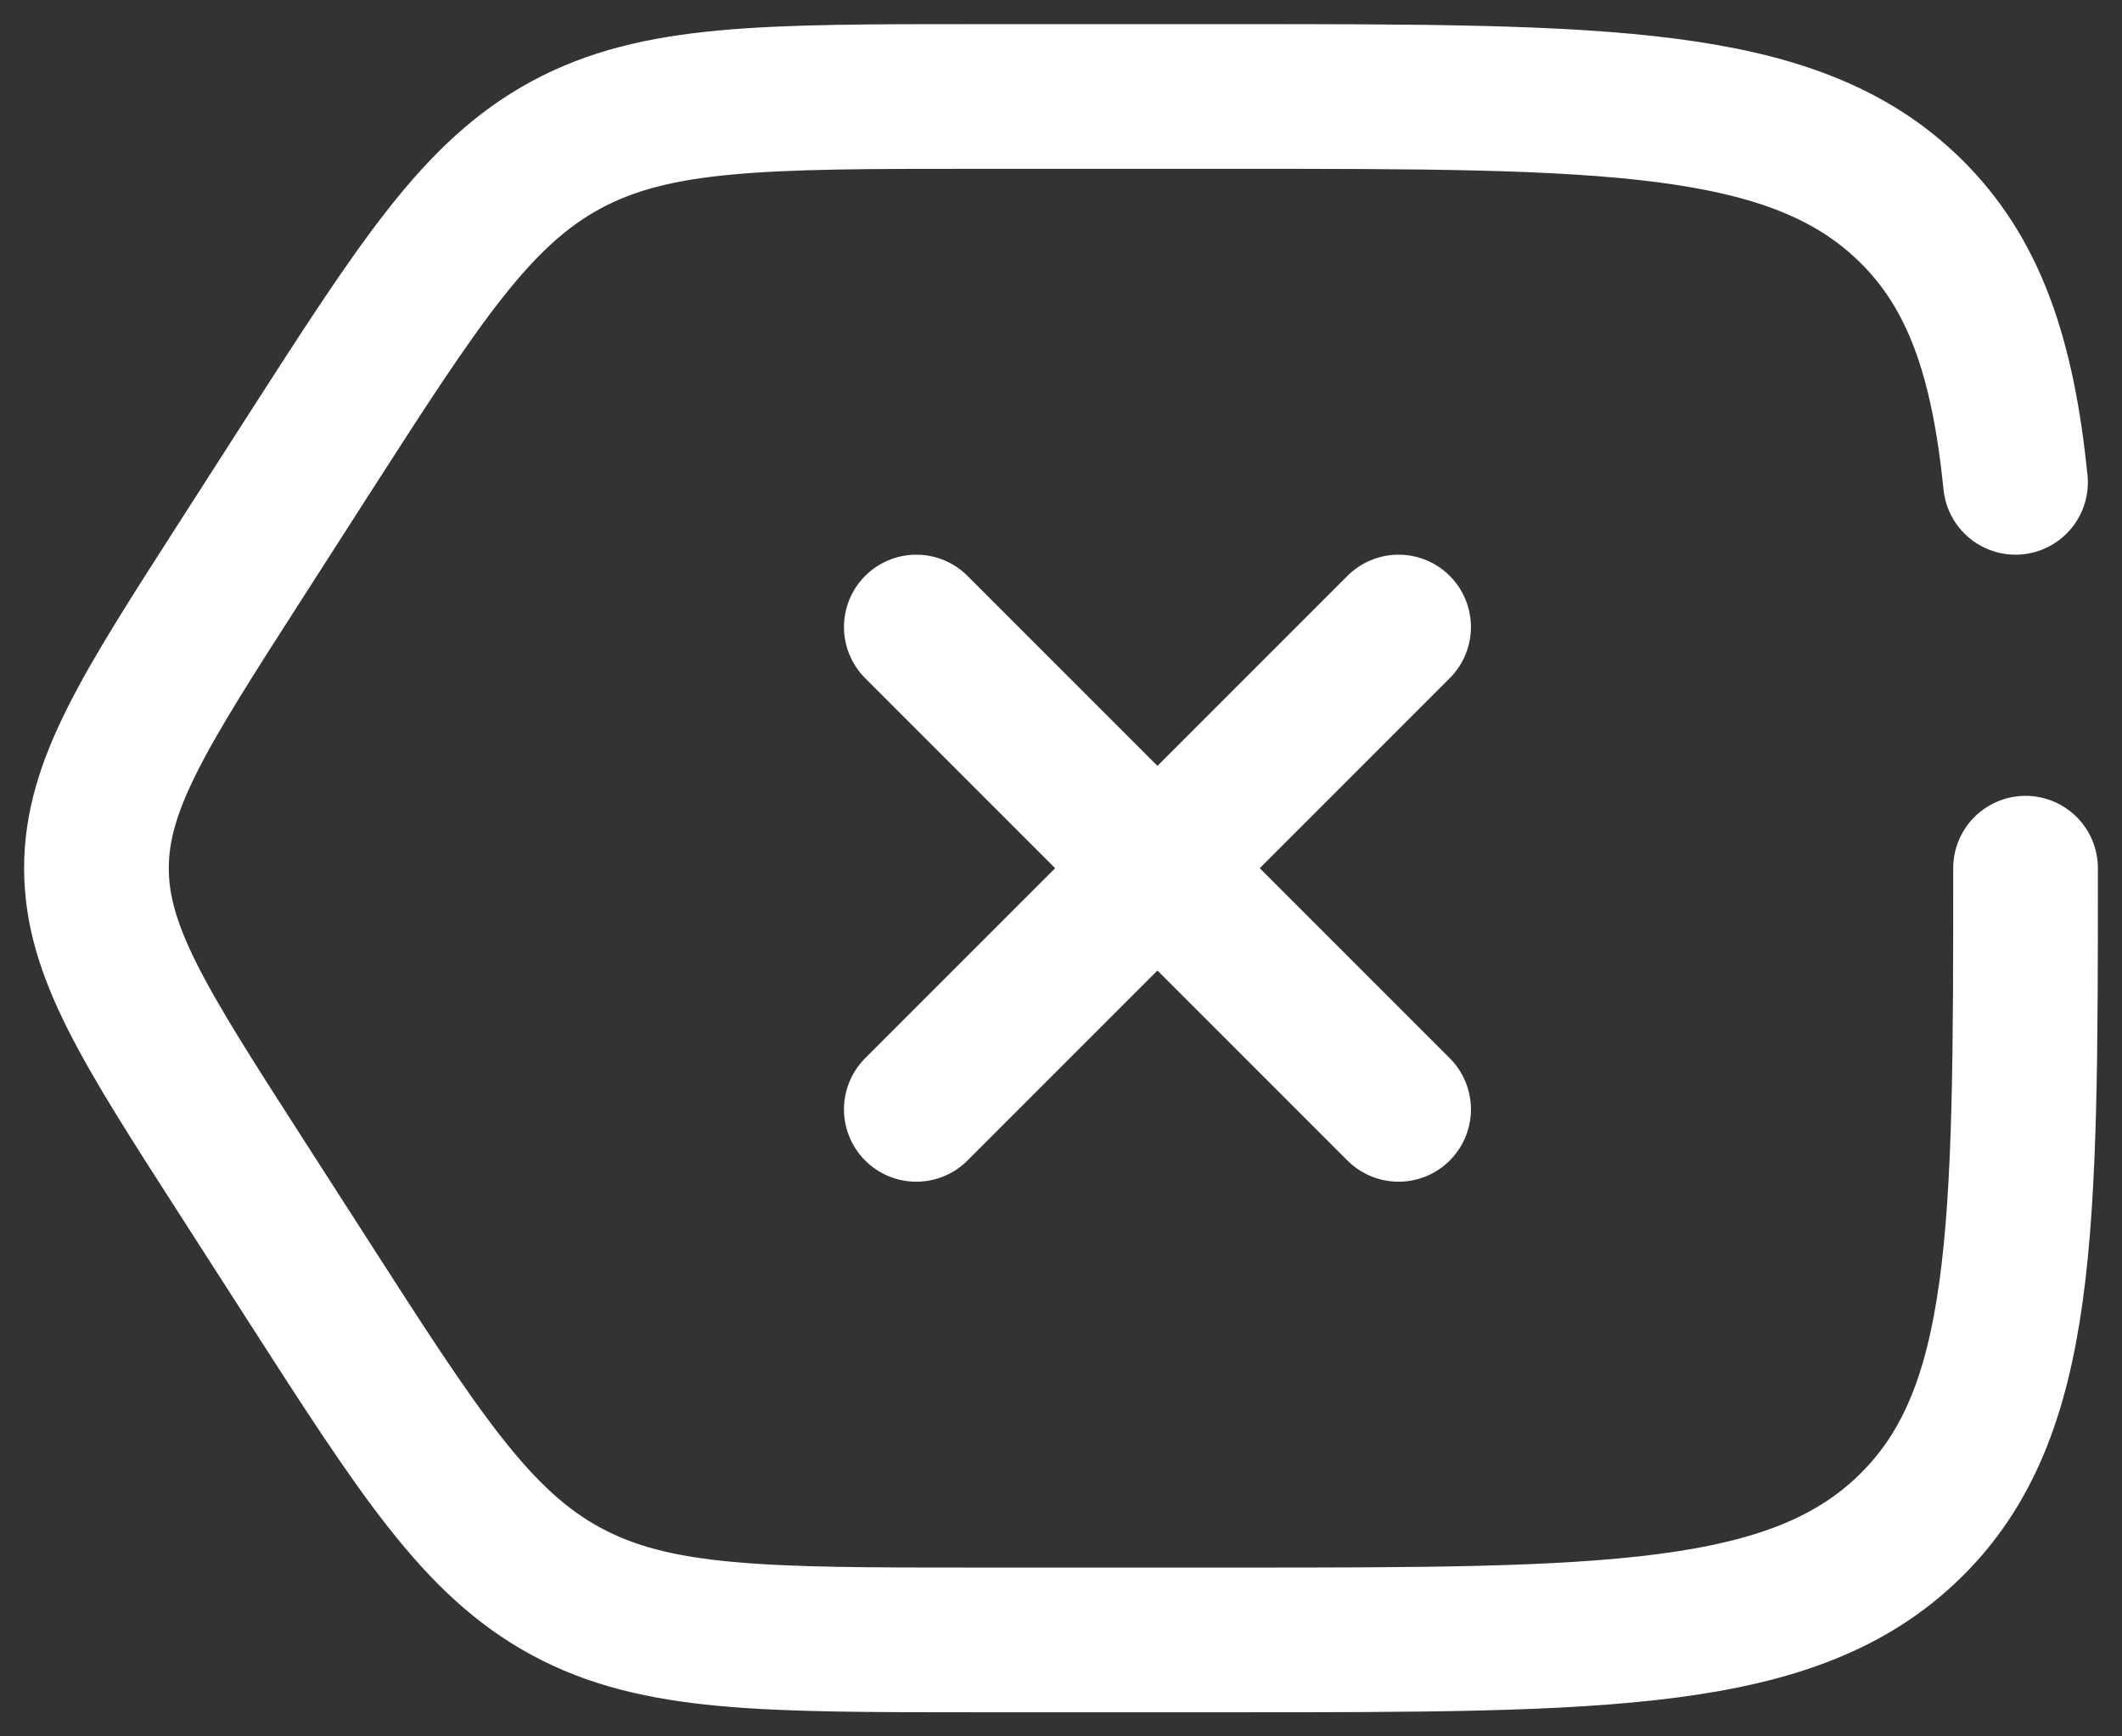 <svg width="22" height="18" viewBox="0 0 22 18" fill="none" xmlns="http://www.w3.org/2000/svg">
<rect x="0" y="0" width="22" height="18" fill="#333333" stroke="none"/>
<path d="M21 9C21 12.771 21 14.657 19.796 15.828C18.592 17 16.654 17 12.78 17H10.143C7.916 17 6.802 17 5.873 16.499C4.943 15.997 4.353 15.079 3.172 13.24L2.491 12.18C1.497 10.634 1 9.86 1 9C1 8.14 1.497 7.366 2.49 5.82L3.17 4.76C4.351 2.922 4.941 2.003 5.871 1.501C6.801 1 7.915 1 10.142 1H12.779C16.654 1 18.592 1 19.796 2.172C20.467 2.825 20.764 3.7 20.896 5M14.5 6.5L9.5 11.5M9.5 6.5L14.5 11.5" stroke="white" stroke-width="1.5" stroke-linecap="round"/>
</svg>
